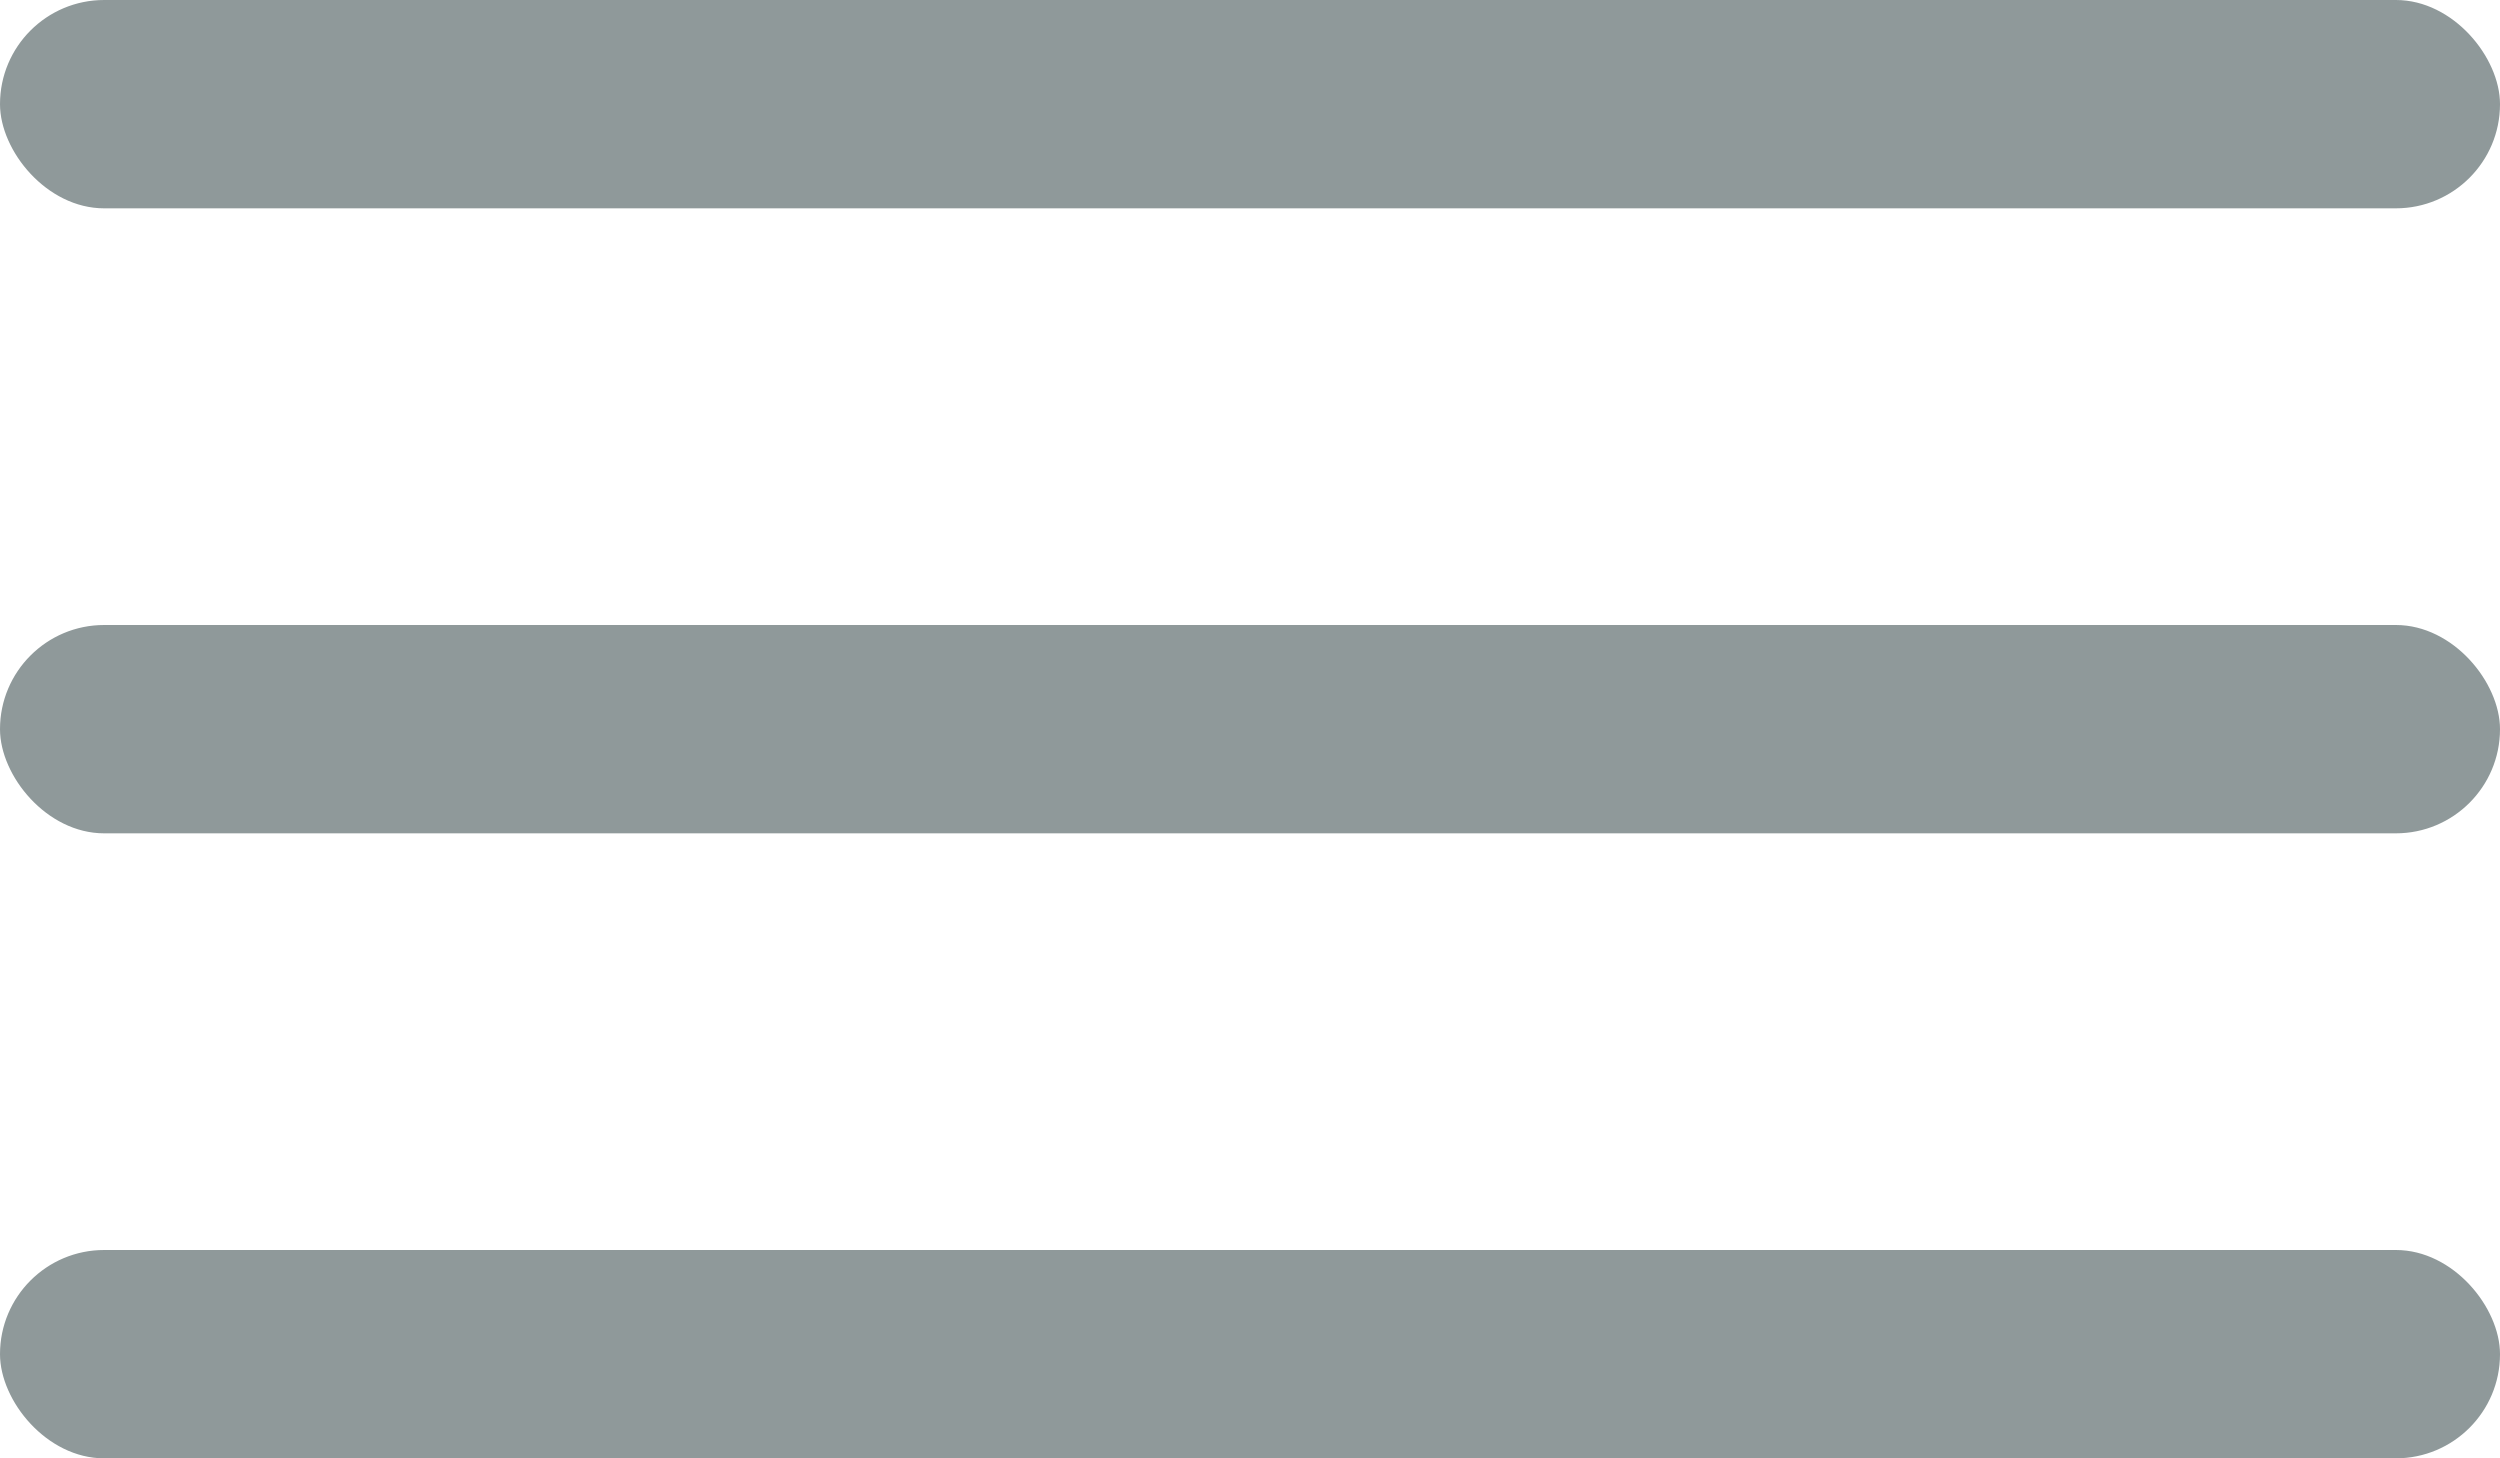 <svg width="24" height="14" viewBox="0 0 24 14" fill="none" xmlns="http://www.w3.org/2000/svg">
<rect width="24" height="2" rx="1" fill="#8F999A"/>
<rect y="6" width="24" height="2" rx="1" fill="#8F999A"/>
<rect y="12" width="24" height="2" rx="1" fill="#8F999A"/>
</svg>
